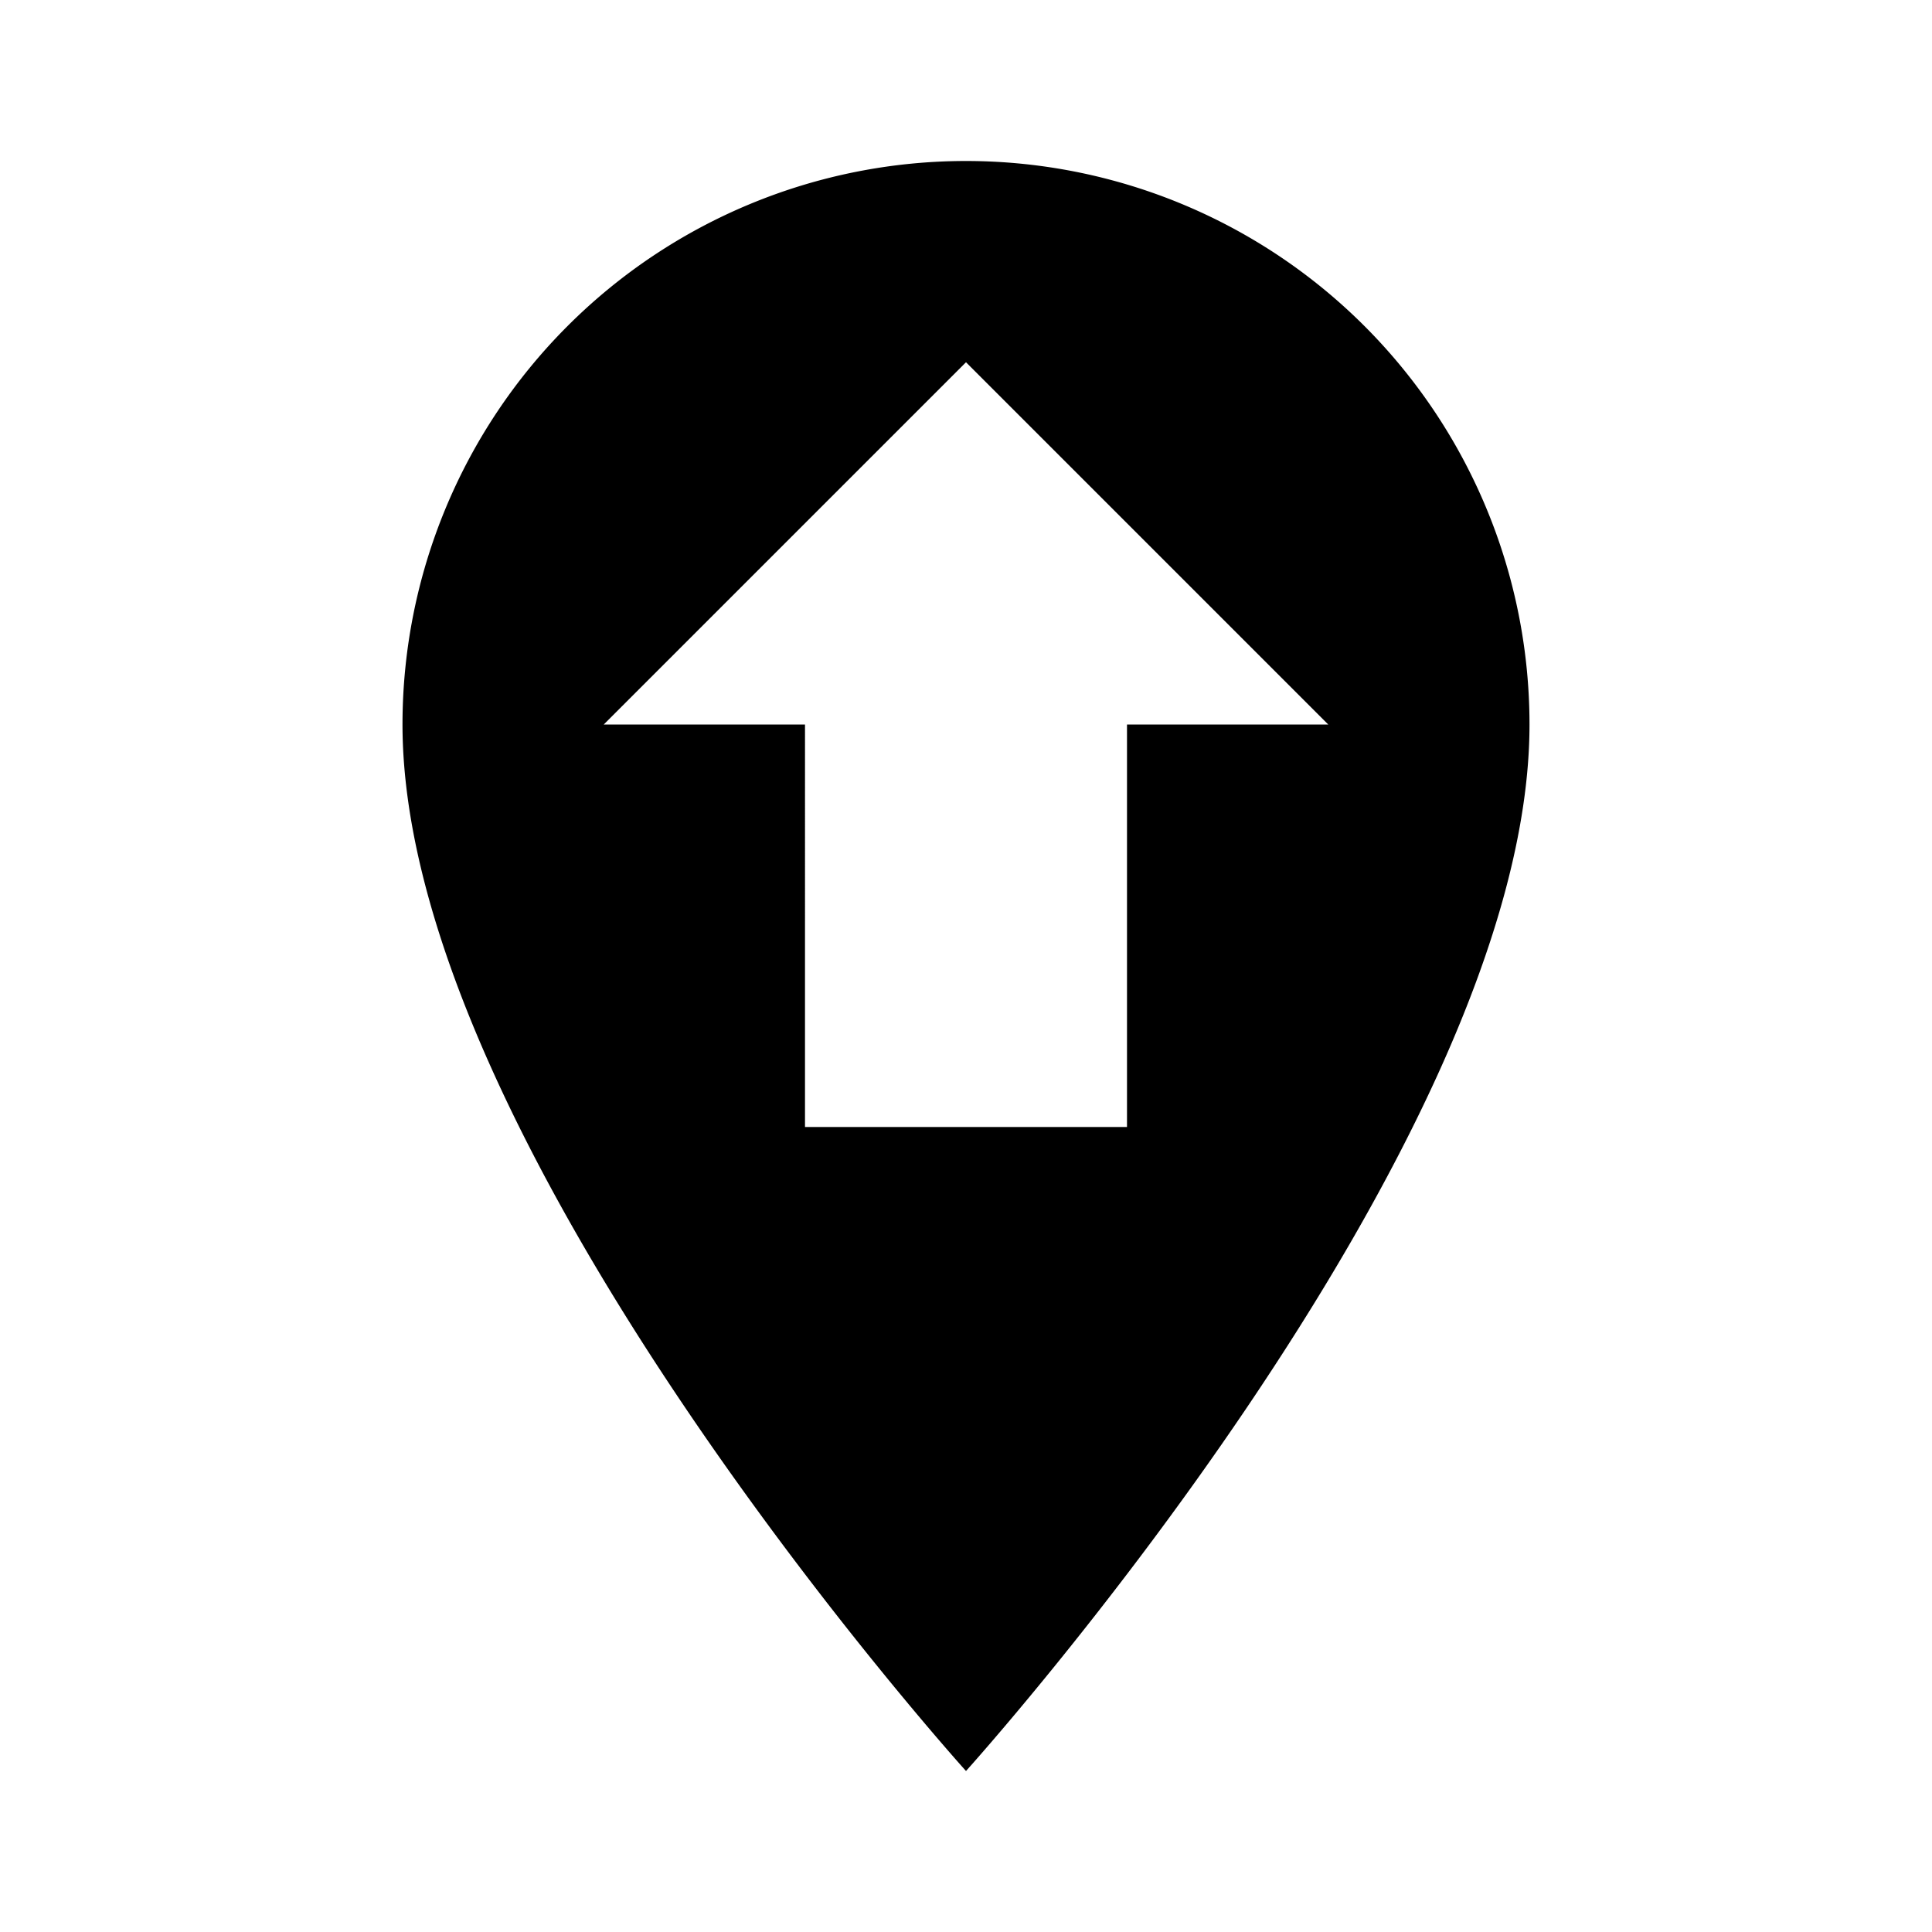 <svg xmlns='http://www.w3.org/2000/svg' width='32' height='32' viewBox='0 0 24 24'><path fill='currentColor' d='M12 2a7 7 0 0 0-7 7c0 5.25 7 13 7 13s7-7.75 7-13a7 7 0 0 0-7-7m4.5 7H14v5h-4V9H7.5L12 4.5Z'/></svg>
